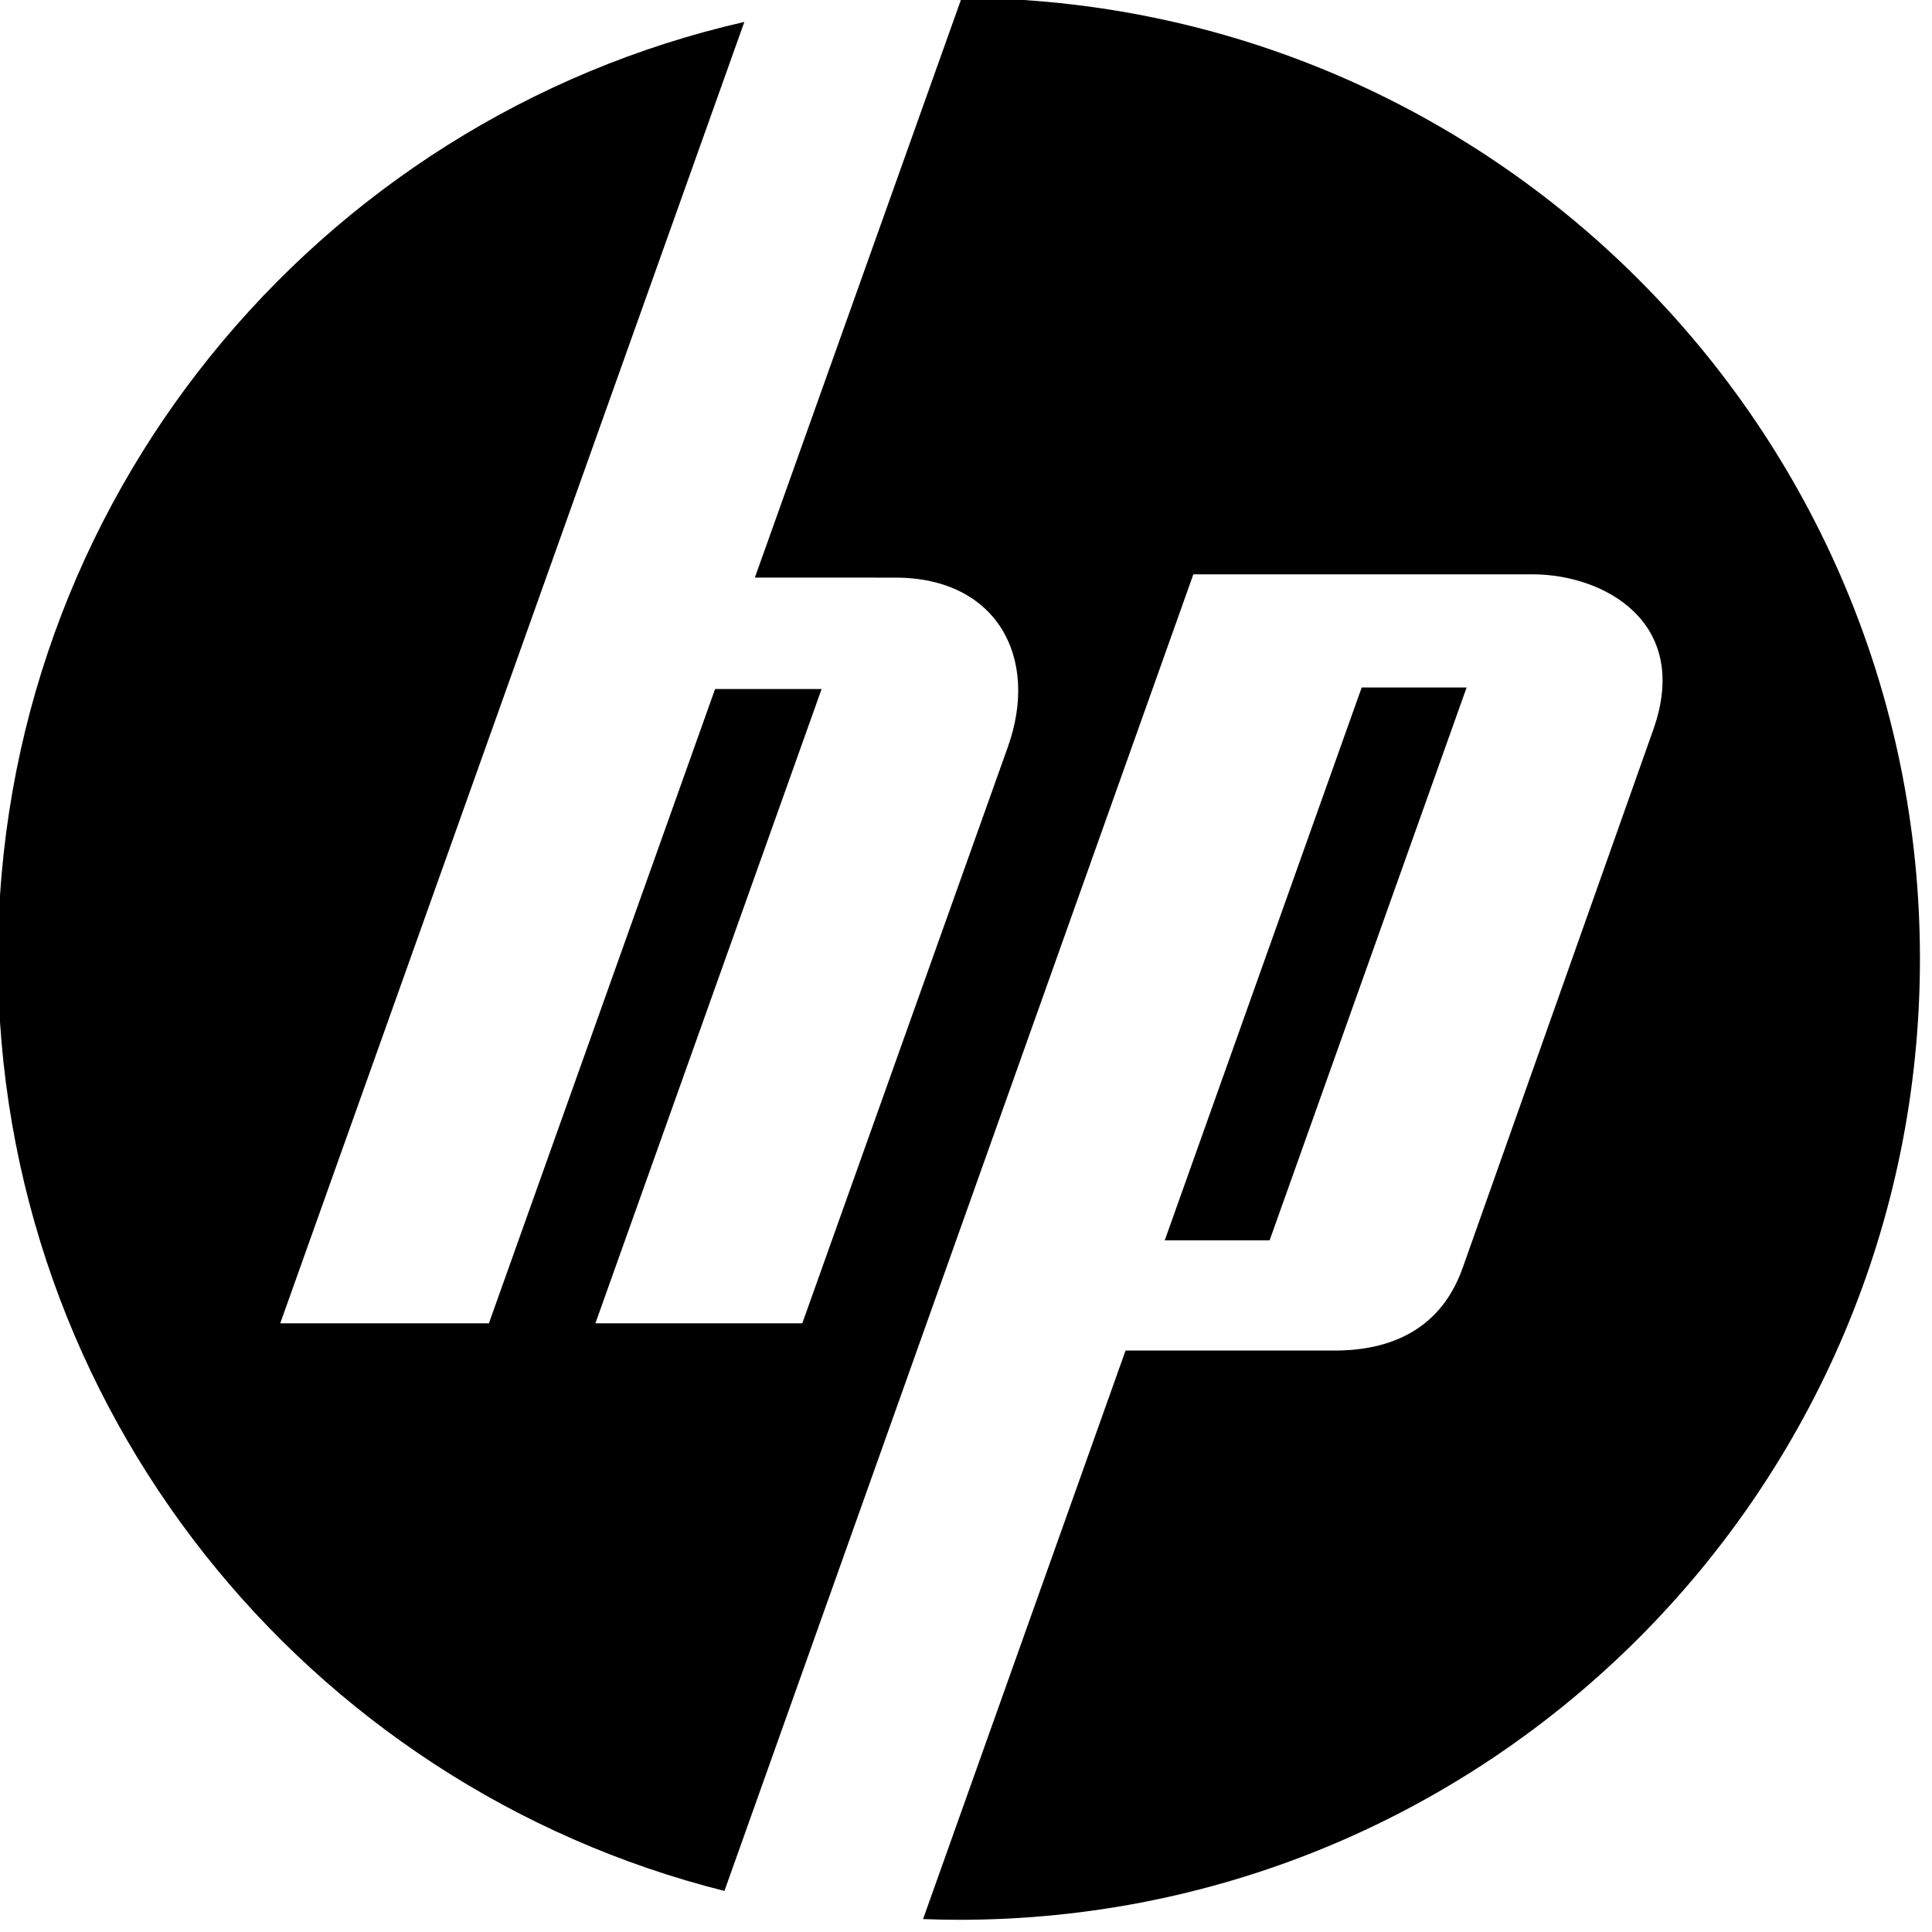 <?xml version="1.0" encoding="UTF-8" standalone="no"?>
<svg
   width="94.49"
   height="94.488"
   enable-background="new 0 0 800 800"
   version="1.0"
   viewBox="0 0 94.49 94.488"
   xml:space="preserve"
   id="svg693"
   sodipodi:docname="hp.svg"
   inkscape:version="1.2.1 (9c6d41e410, 2022-07-14)"
   xmlns:inkscape="http://www.inkscape.org/namespaces/inkscape"
   xmlns:sodipodi="http://sodipodi.sourceforge.net/DTD/sodipodi-0.dtd"
   xmlns="http://www.w3.org/2000/svg"
   xmlns:svg="http://www.w3.org/2000/svg"><defs
   id="defs697" /><sodipodi:namedview
   id="namedview695"
   pagecolor="#ffffff"
   bordercolor="#000000"
   borderopacity="0.25"
   inkscape:showpageshadow="2"
   inkscape:pageopacity="0.0"
   inkscape:pagecheckerboard="0"
   inkscape:deskcolor="#d1d1d1"
   showgrid="false"
   inkscape:zoom="0.30512268"
   inkscape:cx="1668.1815"
   inkscape:cy="-13.109481"
   inkscape:window-width="1920"
   inkscape:window-height="1017"
   inkscape:window-x="-8"
   inkscape:window-y="-8"
   inkscape:window-maximized="1"
   inkscape:current-layer="svg693" />

<g
   transform="matrix(0.094,0,0,0.094,-19.232,-20.098)"
   id="g691"
   style="fill:#000000"><path
     d="m 704.93,212.7 -107.58,301.62 73.131,0.023 c 52.68,0.015 75.098,41.551 58.509,88.066 l -106.97,299.91 H 514.38 l 117.69,-330 h -55.422 l -117.68,330 h -108.57 l 241.48,-677.11 c -222.38,50.731 -388.34,249.71 -388.34,487.46 0,234.05 160.82,430.51 377.98,484.98 l 243.97,-685.01 h 176.69 c 36.545,0 82.508,24.641 62.646,80.724 l -99.203,280.11 c -12.672,35.78 -42.793,43.031 -66.789,43.031 h -108.62 l -105.35,295.79 c 6.203,0.227 12.418,0.383 18.672,0.383 276.14,0 500,-223.85 500,-500 -7e-4,-275.68 -223.11,-499.23 -498.62,-499.98 z M 913.08,571.51 810.61,859.15 h 54.567 l 102.49,-287.64 z"
     fill="#015294"
     id="path689"
     style="fill:#000000" /></g></svg>
